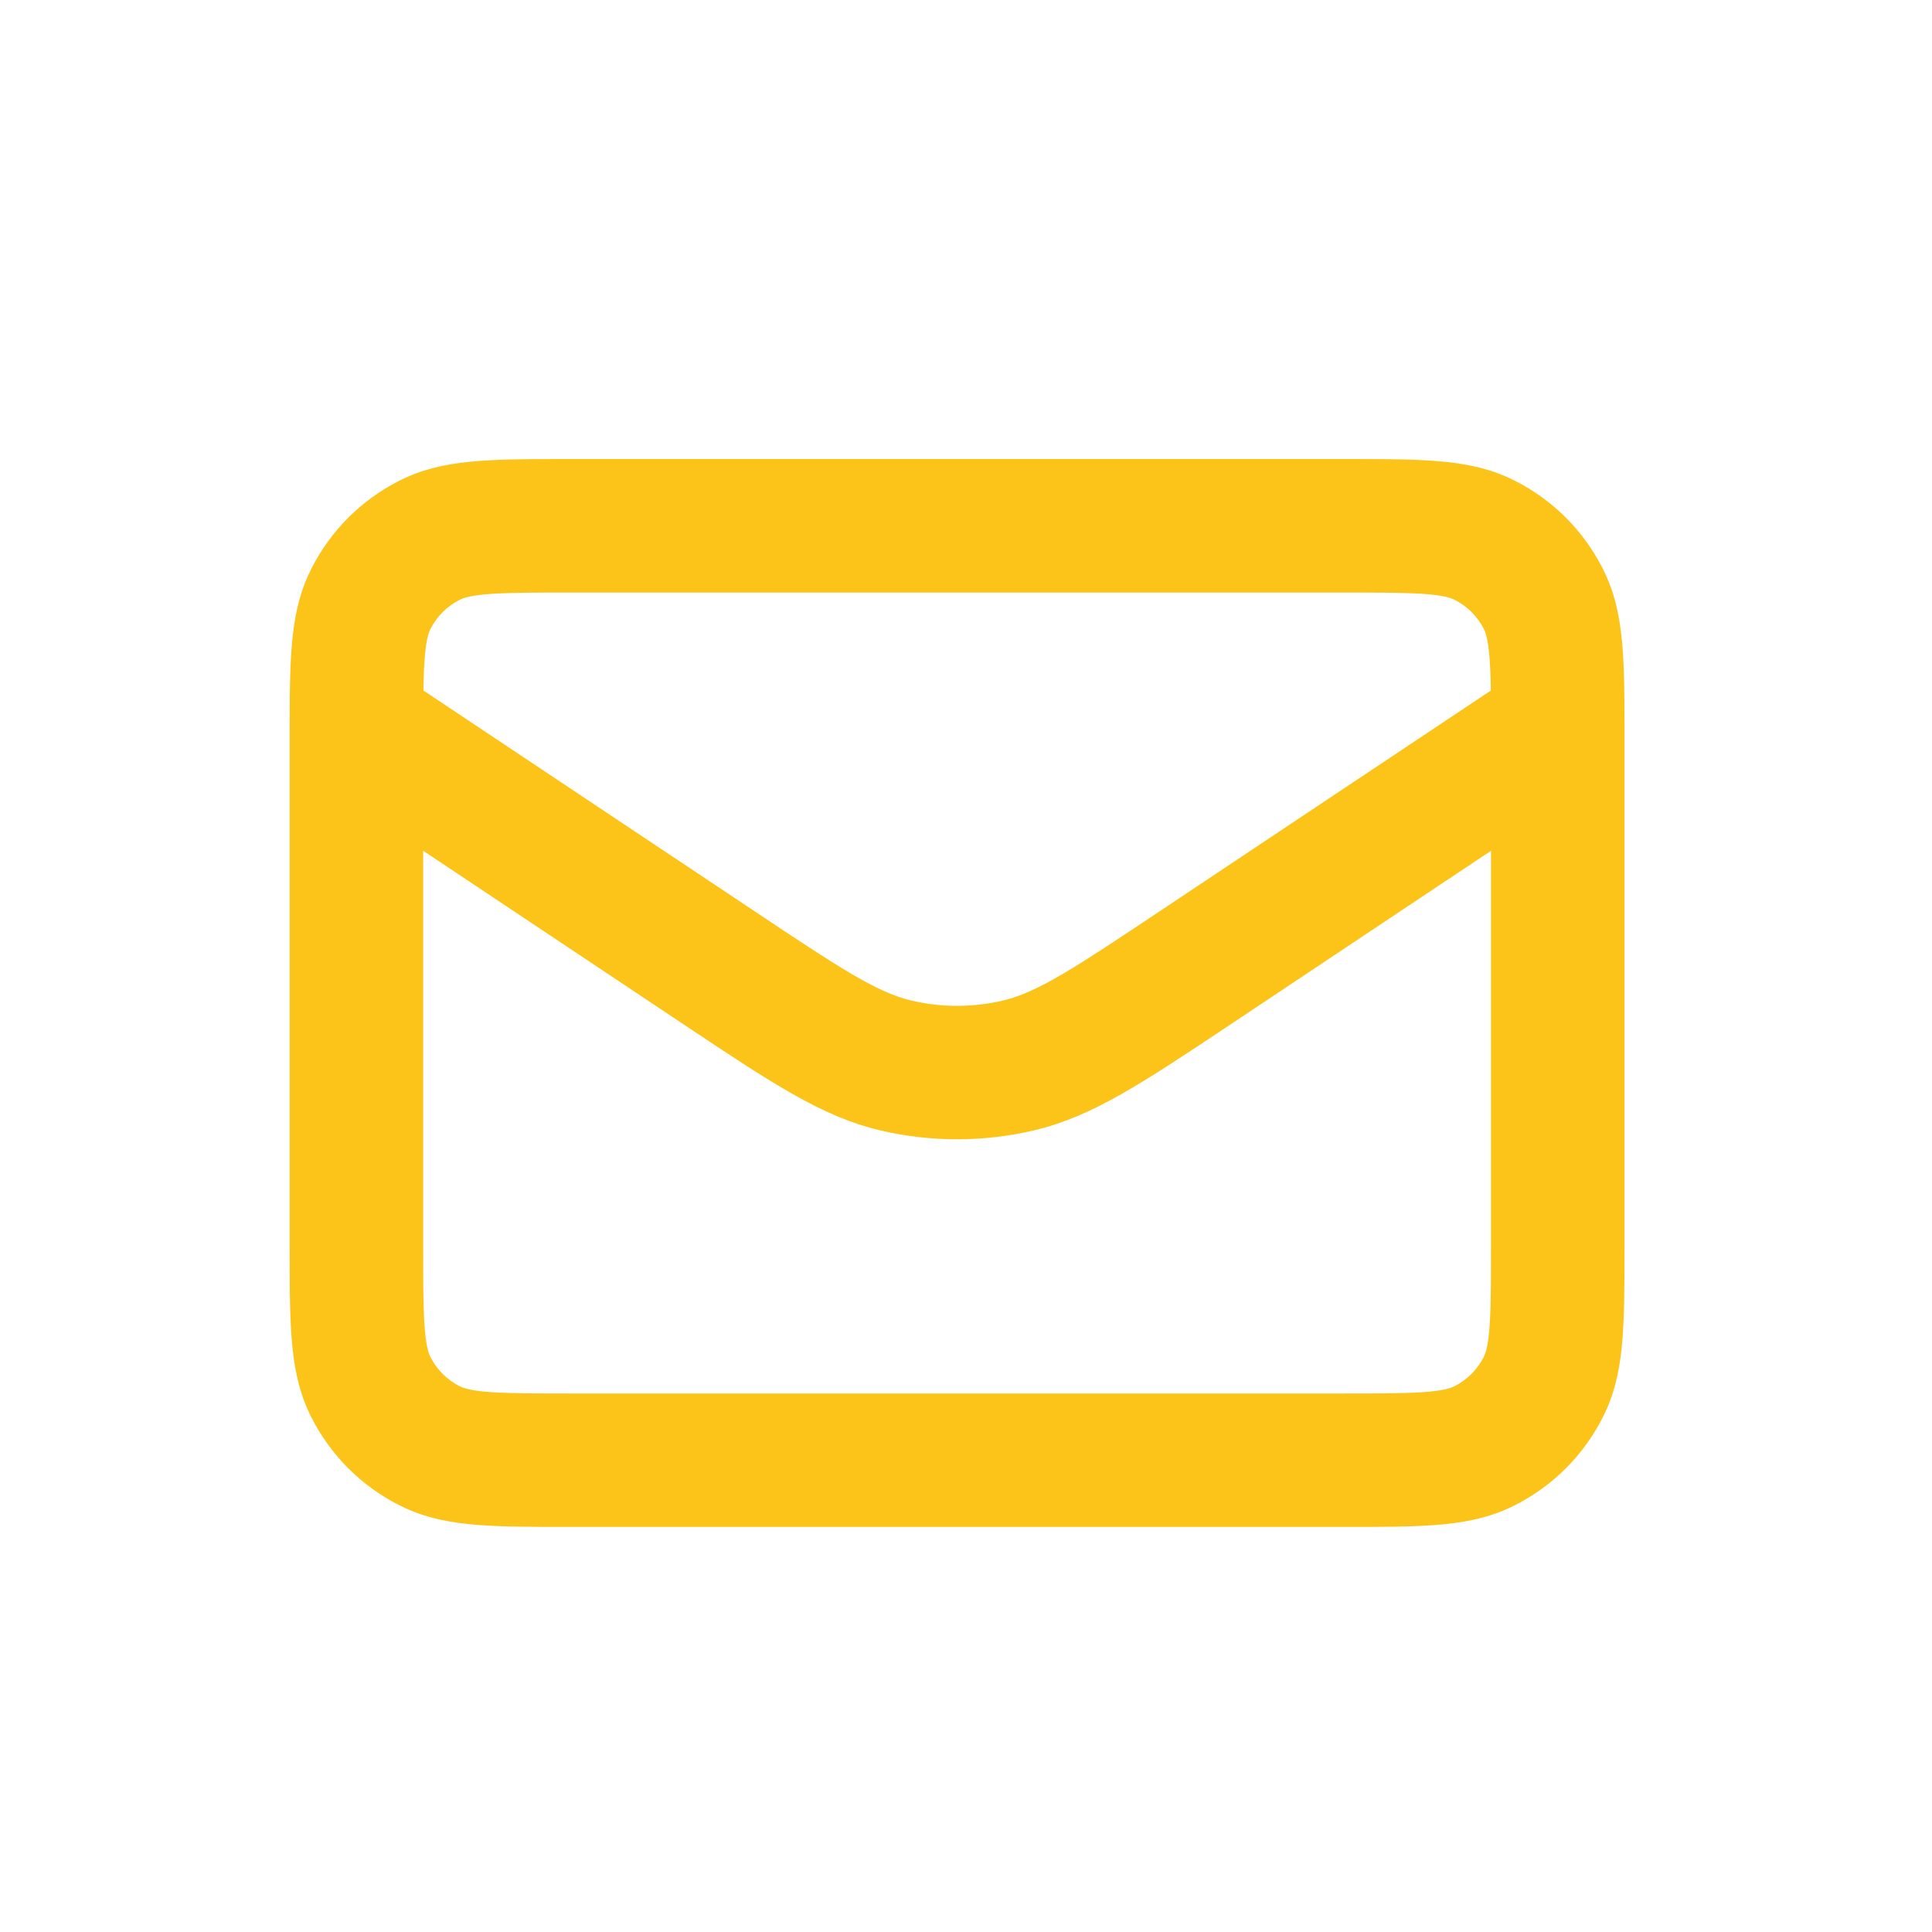 <?xml version="1.0" encoding="utf-8"?>
<!-- Generator: Adobe Illustrator 24.1.2, SVG Export Plug-In . SVG Version: 6.00 Build 0)  -->
<svg version="1.1" id="katman_1" xmlns="http://www.w3.org/2000/svg" xmlns:xlink="http://www.w3.org/1999/xlink" x="0px" y="0px"
	 viewBox="0 0 300 300" style="enable-background:new 0 0 300 300;" xml:space="preserve">
<style type="text/css">
	.st0{fill:#FCC419;}
</style>
<g>
	<path class="st0" d="M208.72,237.1H88.51c-12.83,0-19.9,0-26.55-3.39c-5.89-3-10.59-7.7-13.59-13.59
		c-3.39-6.65-3.39-13.72-3.39-26.55v-78.76c0-0.64,0-1.27,0-1.89c0-0.13,0-0.27,0-0.4c0.01-11.4,0.21-18.01,3.39-24.26
		c3-5.89,7.7-10.59,13.59-13.59c6.65-3.39,13.72-3.39,26.55-3.39h120.21c12.83,0,19.9,0,26.55,3.39c5.89,3,10.59,7.7,13.59,13.59
		c3.18,6.24,3.38,12.85,3.39,24.26c0,0.13,0,0.27,0,0.4c0,0.62,0,1.25,0,1.89v78.76c0,12.83,0,19.9-3.39,26.55
		c-3,5.89-7.7,10.59-13.59,13.59C228.62,237.1,221.56,237.1,208.72,237.1z M65.71,132.11v61.47c0,8.99,0,14.92,1.13,17.14
		c1,1.96,2.57,3.53,4.53,4.53c2.22,1.13,8.15,1.13,17.14,1.13h120.21c8.99,0,14.92,0,17.14-1.13c1.96-1,3.53-2.57,4.53-4.53
		c1.13-2.22,1.13-8.15,1.13-17.14v-61.47l-40.37,26.91c-13.85,9.23-21.48,14.32-30.46,16.47c-7.9,1.89-16.25,1.89-24.15,0
		c-8.98-2.15-16.61-7.24-30.46-16.47L65.71,132.11z M65.75,107.22l51.83,34.55c12.26,8.17,18.41,12.27,23.8,13.56
		c4.74,1.14,9.75,1.14,14.49,0c5.39-1.29,11.54-5.39,23.8-13.56l51.83-34.55c-0.08-4.78-0.32-8.03-1.09-9.55
		c-1-1.96-2.57-3.53-4.53-4.53c-2.22-1.13-8.15-1.13-17.14-1.13H88.51c-8.99,0-14.92,0-17.14,1.13c-1.96,1-3.53,2.57-4.53,4.53
		C66.07,99.19,65.82,102.45,65.75,107.22z"/>
</g>
</svg>
